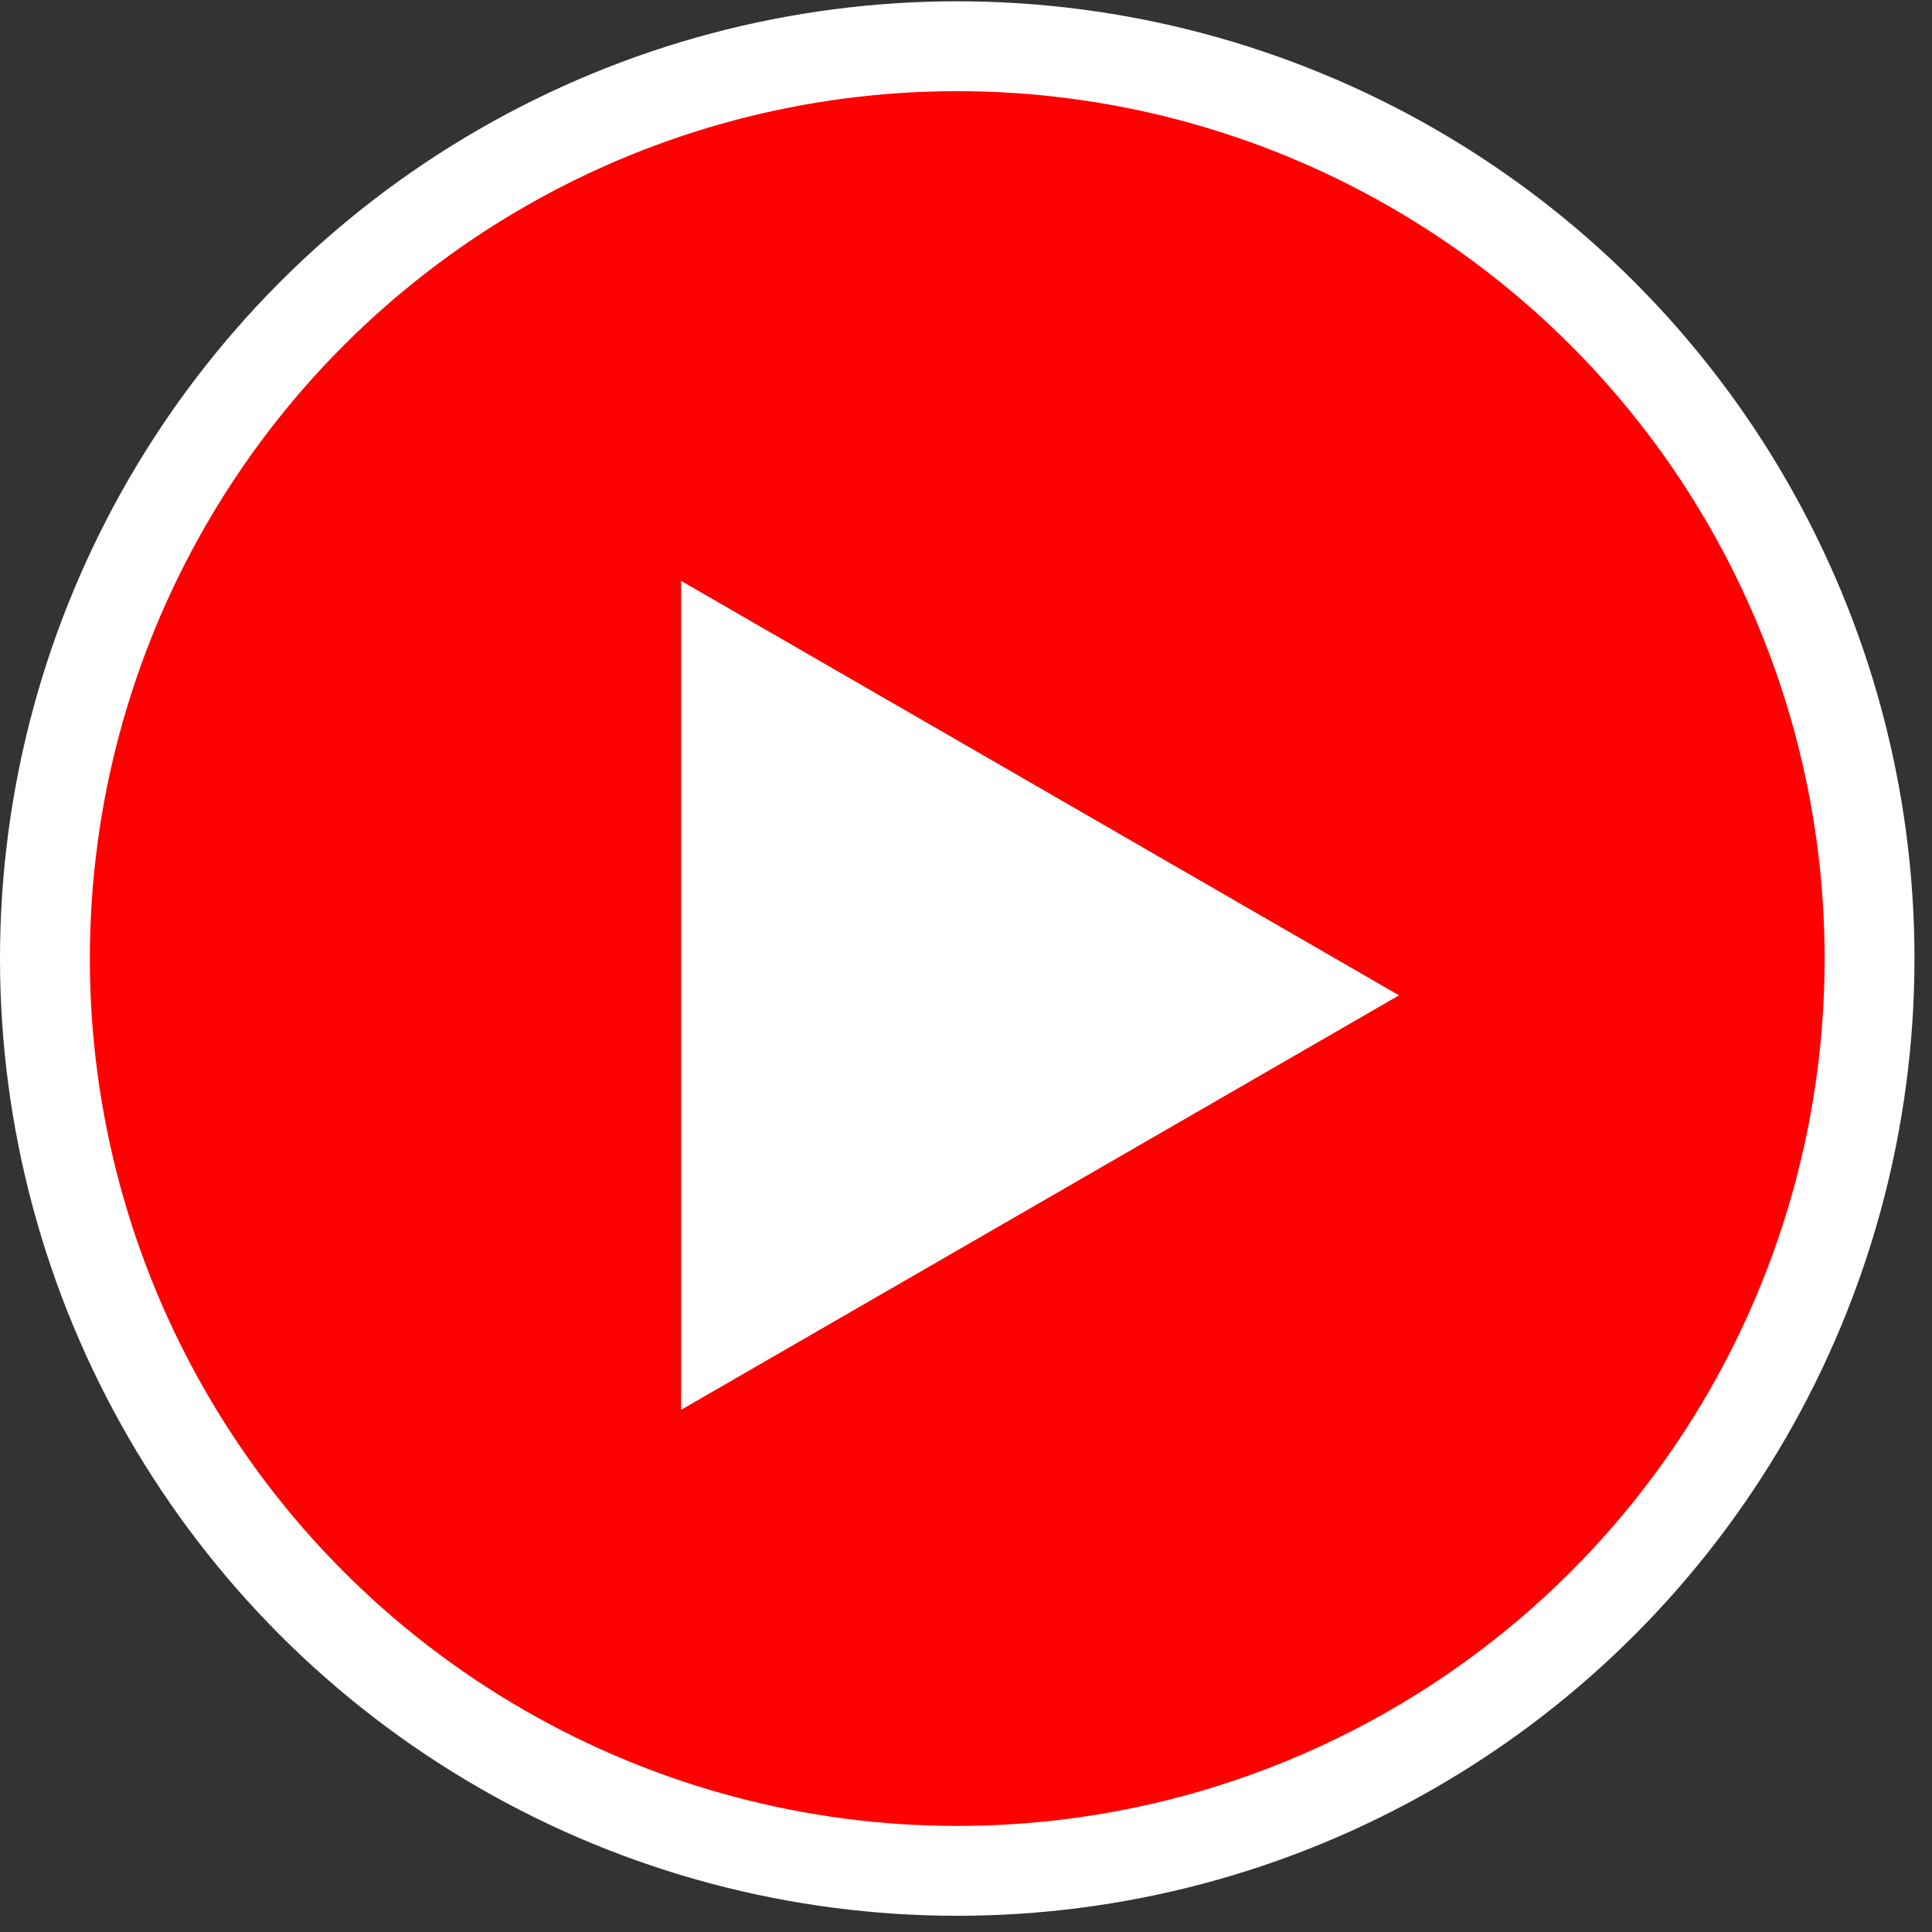 <svg width="35" height="35" viewBox="0 0 43 43" fill="none" xmlns="http://www.w3.org/2000/svg">
<rect x="0" y="0" width="43" height="43" fill="#333333" stroke="none"/>
<g id="Group 57">
<circle id="Ellipse 1" cx="21.305" cy="21.334" r="20.305" fill="#FF0000" stroke="white" stroke-width="2"/>
<path id="Polygon 2" d="M31.138 22.153L15.159 31.378L15.159 12.928L31.138 22.153Z" fill="white"/>
</g>
</svg>
